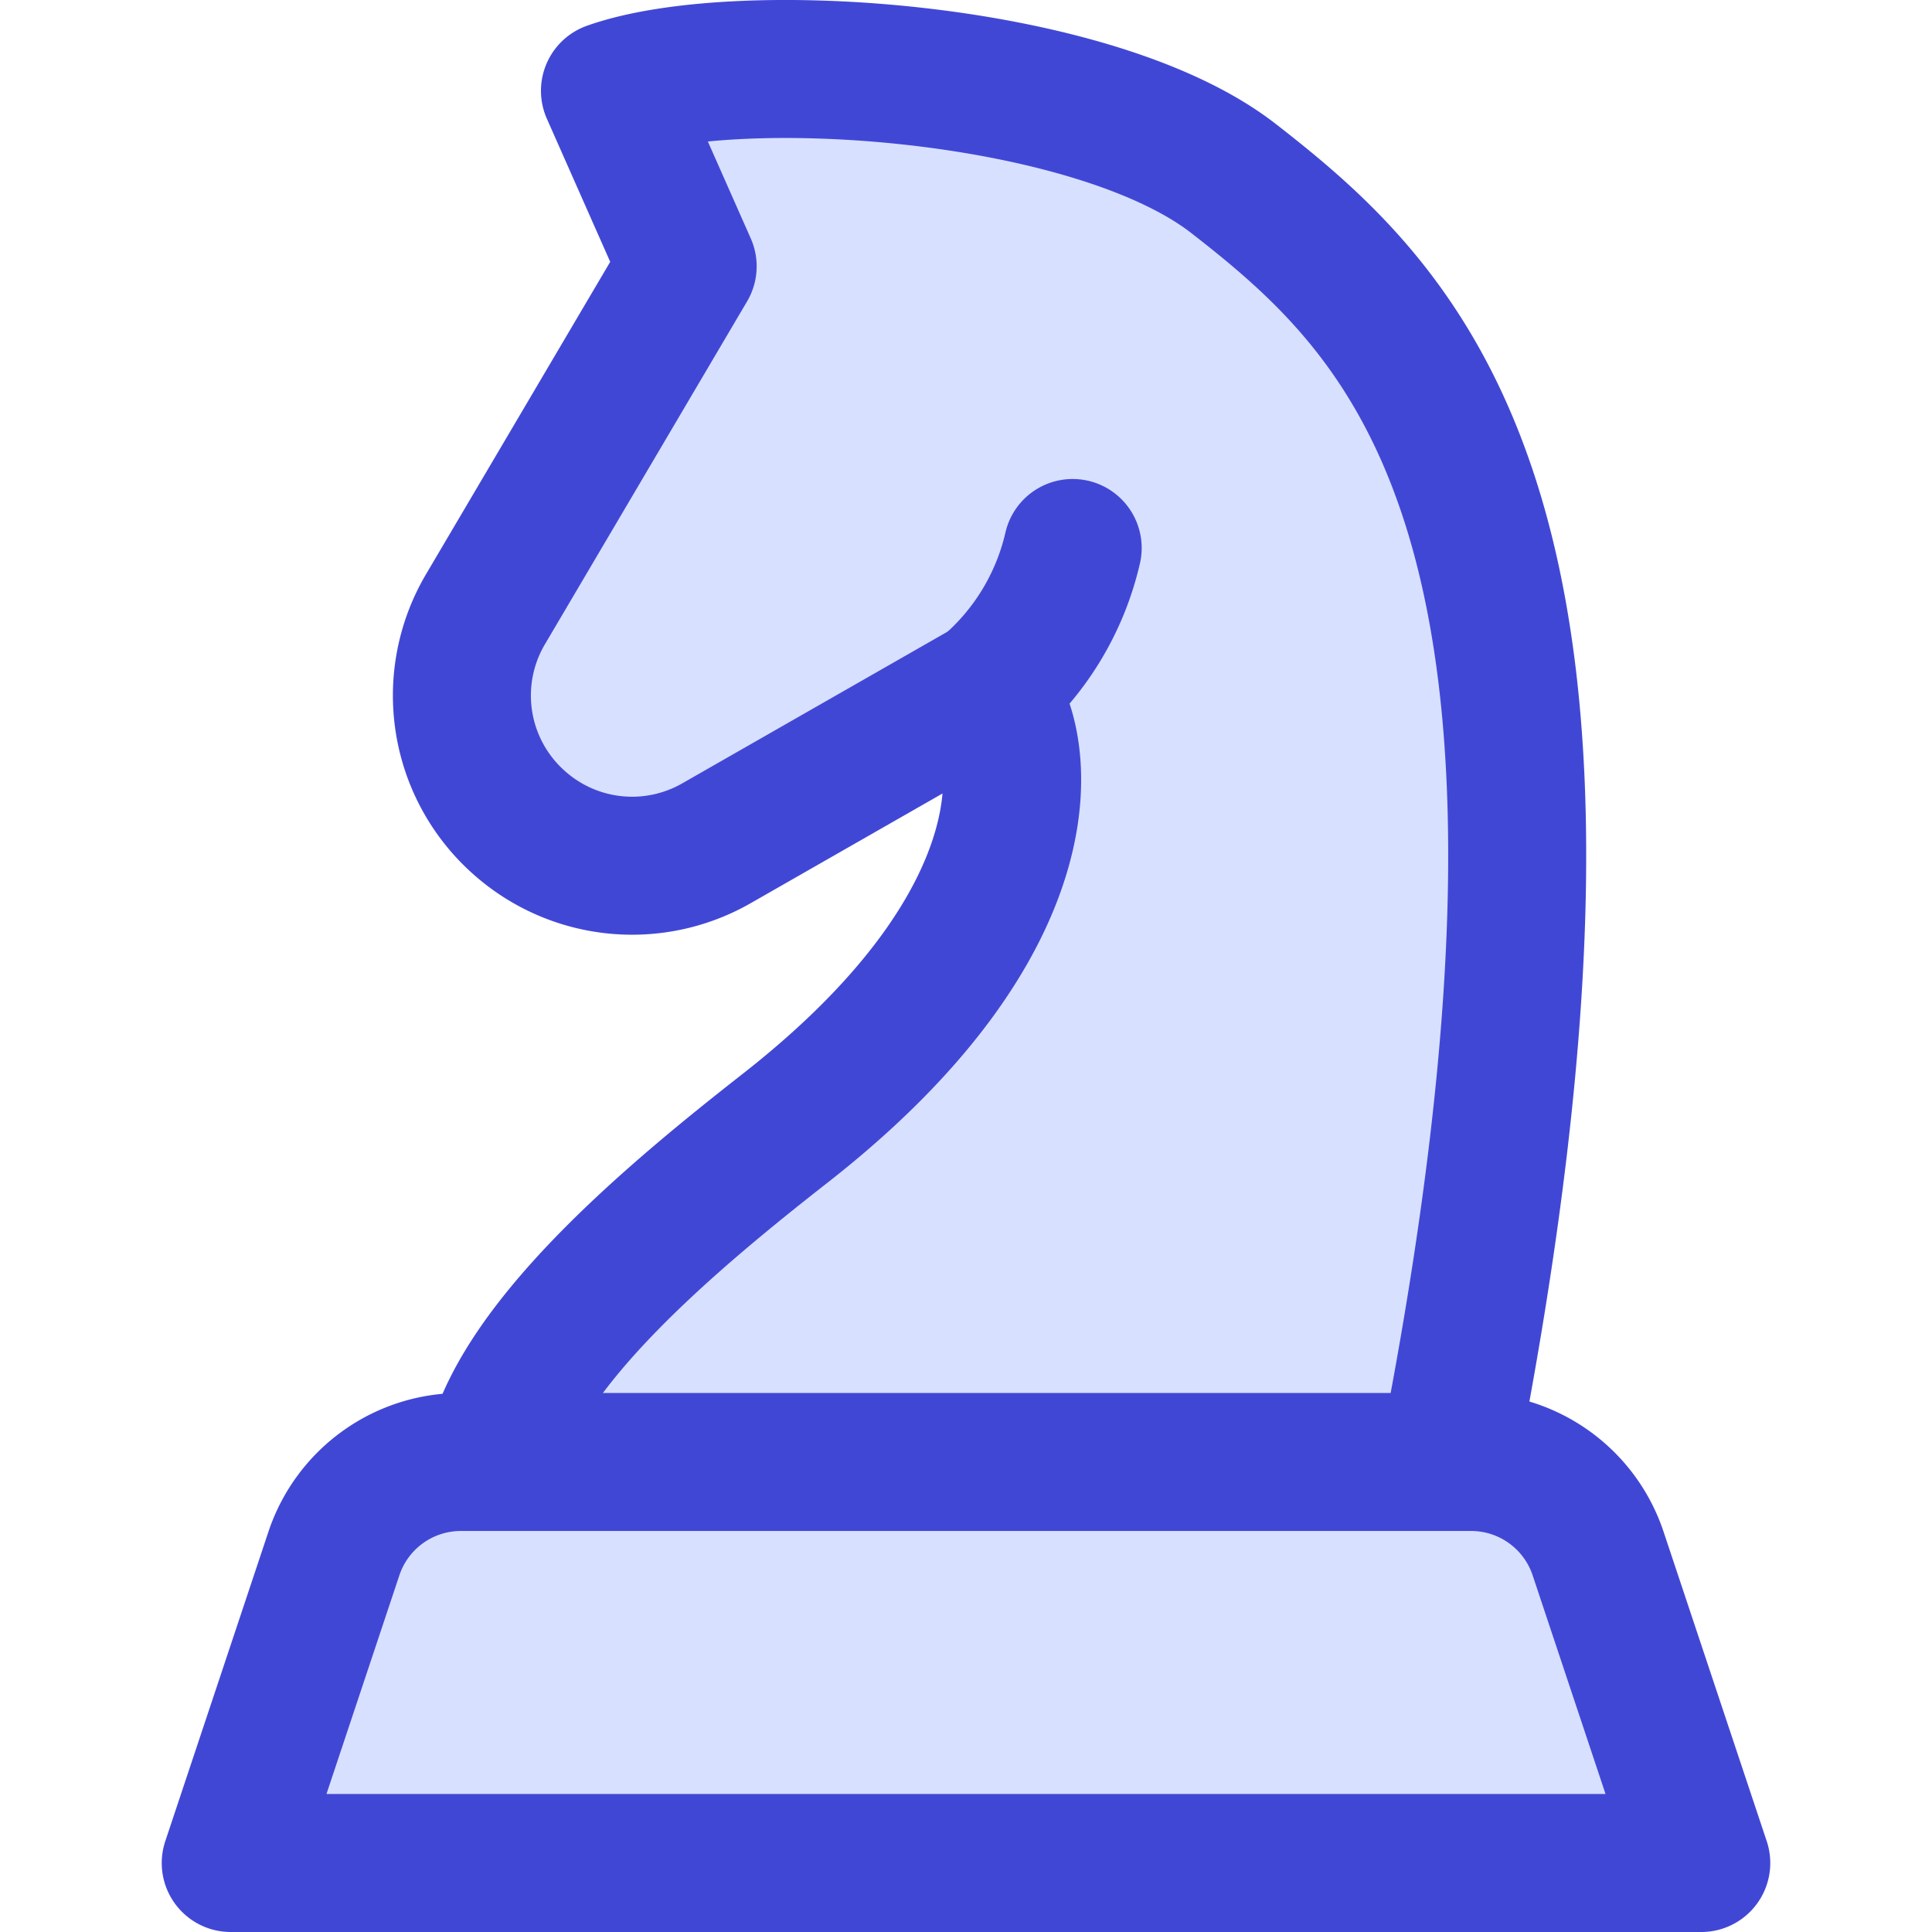 <svg xmlns="http://www.w3.org/2000/svg" width="32" height="32" viewBox="0 0 14 14"><!-- Icon from Streamline color by Streamline - https://creativecommons.org/licenses/by/4.0/ --><g fill="none"><path fill="#d7e0ff" d="M5.69 8.176c-.812.635-1.96 1.588-2.118 2.418h6.918c1.34-6.812-.283-8.312-1.553-9.3C7.92.502 5.348.327 4.419.657l.564 1.27L3.52 4.414A1.233 1.233 0 0 0 5.193 6.11L7.136 5c.318.352.498 1.654-1.447 3.176"/><path stroke="#4147d5" stroke-linecap="round" stroke-linejoin="round" d="M3.572 10.594c.158-.83 1.306-1.783 2.117-2.418c1.945-1.522 1.765-2.824 1.447-3.177L5.193 6.11a1.23 1.23 0 0 1-1.437-.154v0a1.23 1.23 0 0 1-.237-1.543L4.983 1.93L4.42.658c.93-.33 3.501-.155 4.518.635c1.27.989 2.894 2.489 1.553 9.3"/><path stroke="#4147d5" stroke-linecap="round" stroke-linejoin="round" d="M7.773 3.971a1.9 1.9 0 0 1-.631 1.03"/><path fill="#d7e0ff" d="M2.42 11.256a.97.97 0 0 1 .919-.662h7.322a.97.97 0 0 1 .919.662l.748 2.244H1.672z"/><path stroke="#4147d5" stroke-linecap="round" stroke-linejoin="round" d="M2.42 11.256a.97.97 0 0 1 .919-.662h7.322a.97.97 0 0 1 .919.662l.748 2.244H1.672z"/></g></svg>